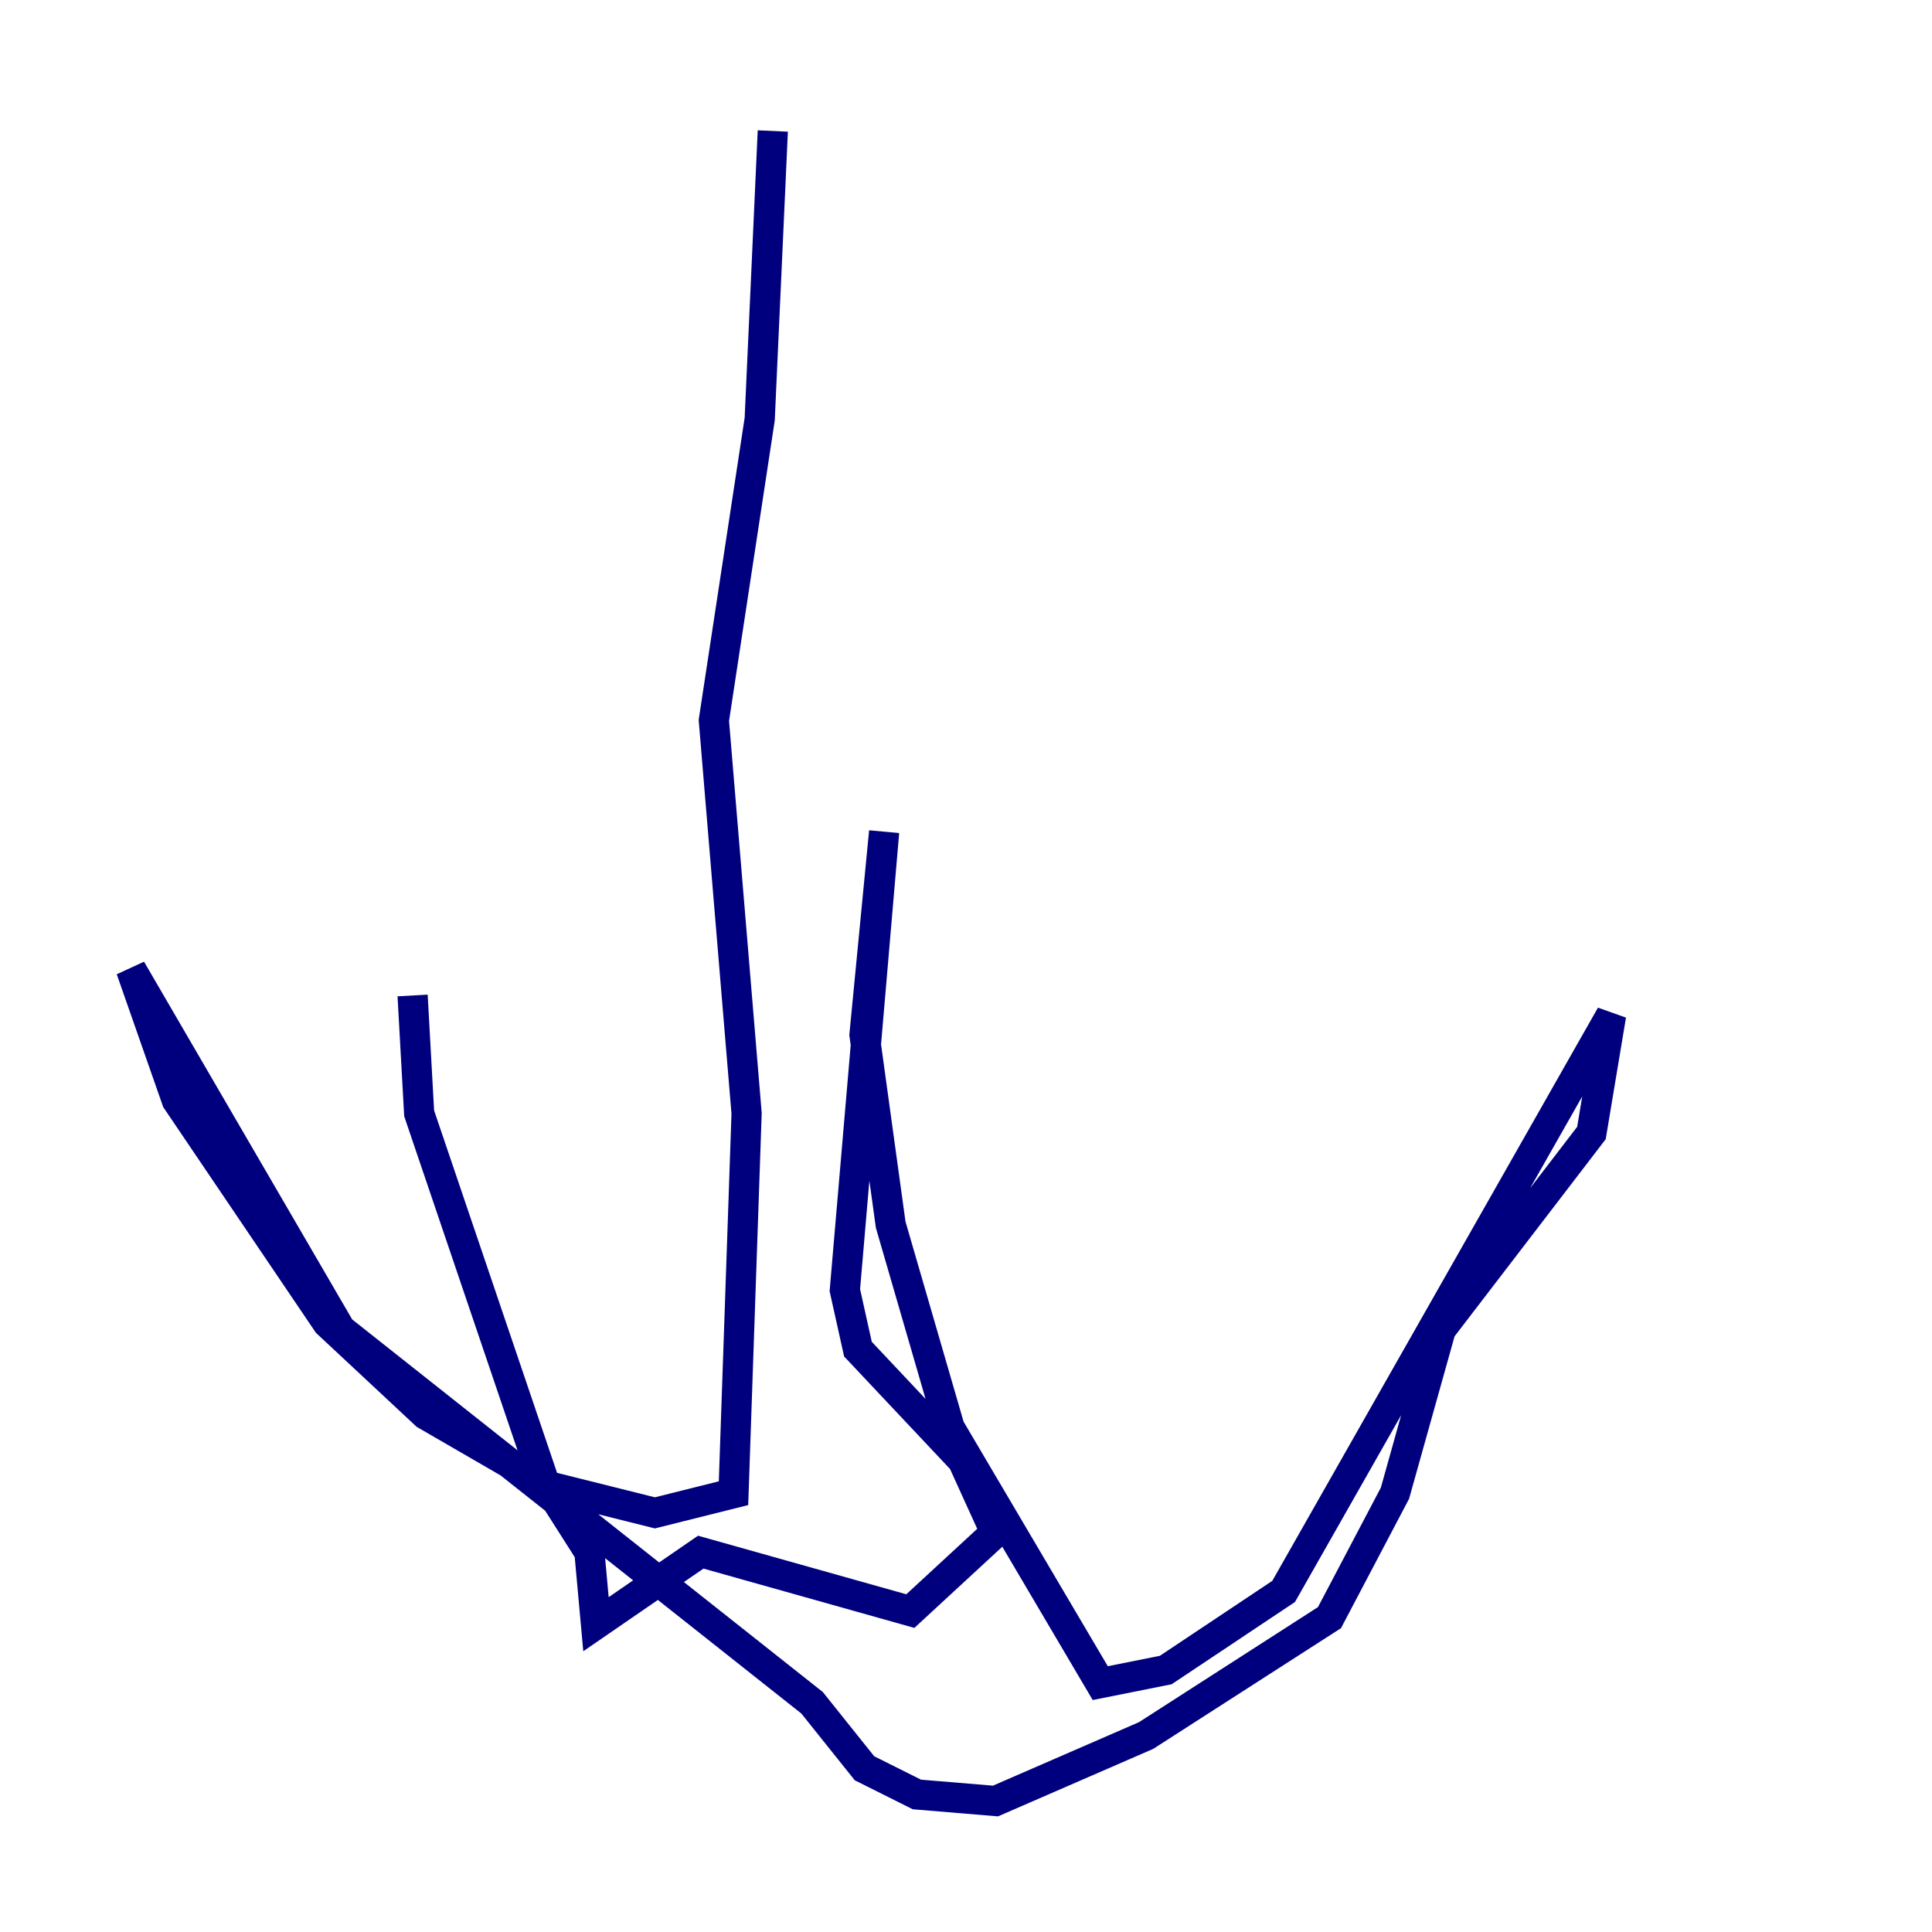 <?xml version="1.0" encoding="utf-8" ?>
<svg baseProfile="tiny" height="128" version="1.2" viewBox="0,0,128,128" width="128" xmlns="http://www.w3.org/2000/svg" xmlns:ev="http://www.w3.org/2001/xml-events" xmlns:xlink="http://www.w3.org/1999/xlink"><defs /><polyline fill="none" points="51.2,8.678 50.332,27.77 47.295,47.729 49.464,73.763 48.597,98.929 43.39,100.231 36.447,98.495 28.203,93.722 21.695,87.647 11.715,72.895 8.678,64.217 22.563,88.081 53.803,112.814 57.275,117.153 60.746,118.888 65.953,119.322 75.932,114.983 88.081,107.173 92.42,98.929 95.458,88.081 105.437,75.064 106.739,67.254 85.044,105.437 77.234,110.644 72.895,111.512 62.915,94.59 59.01,81.139 57.275,68.556 58.576,55.105 55.973,85.478 56.841,89.383 63.783,96.759 65.953,101.532 60.312,106.739 46.427,102.834 39.485,107.607 39.051,102.834 36.014,98.061 27.77,73.763 27.336,65.953" stroke="#00007f" stroke-width="2" /></svg>
